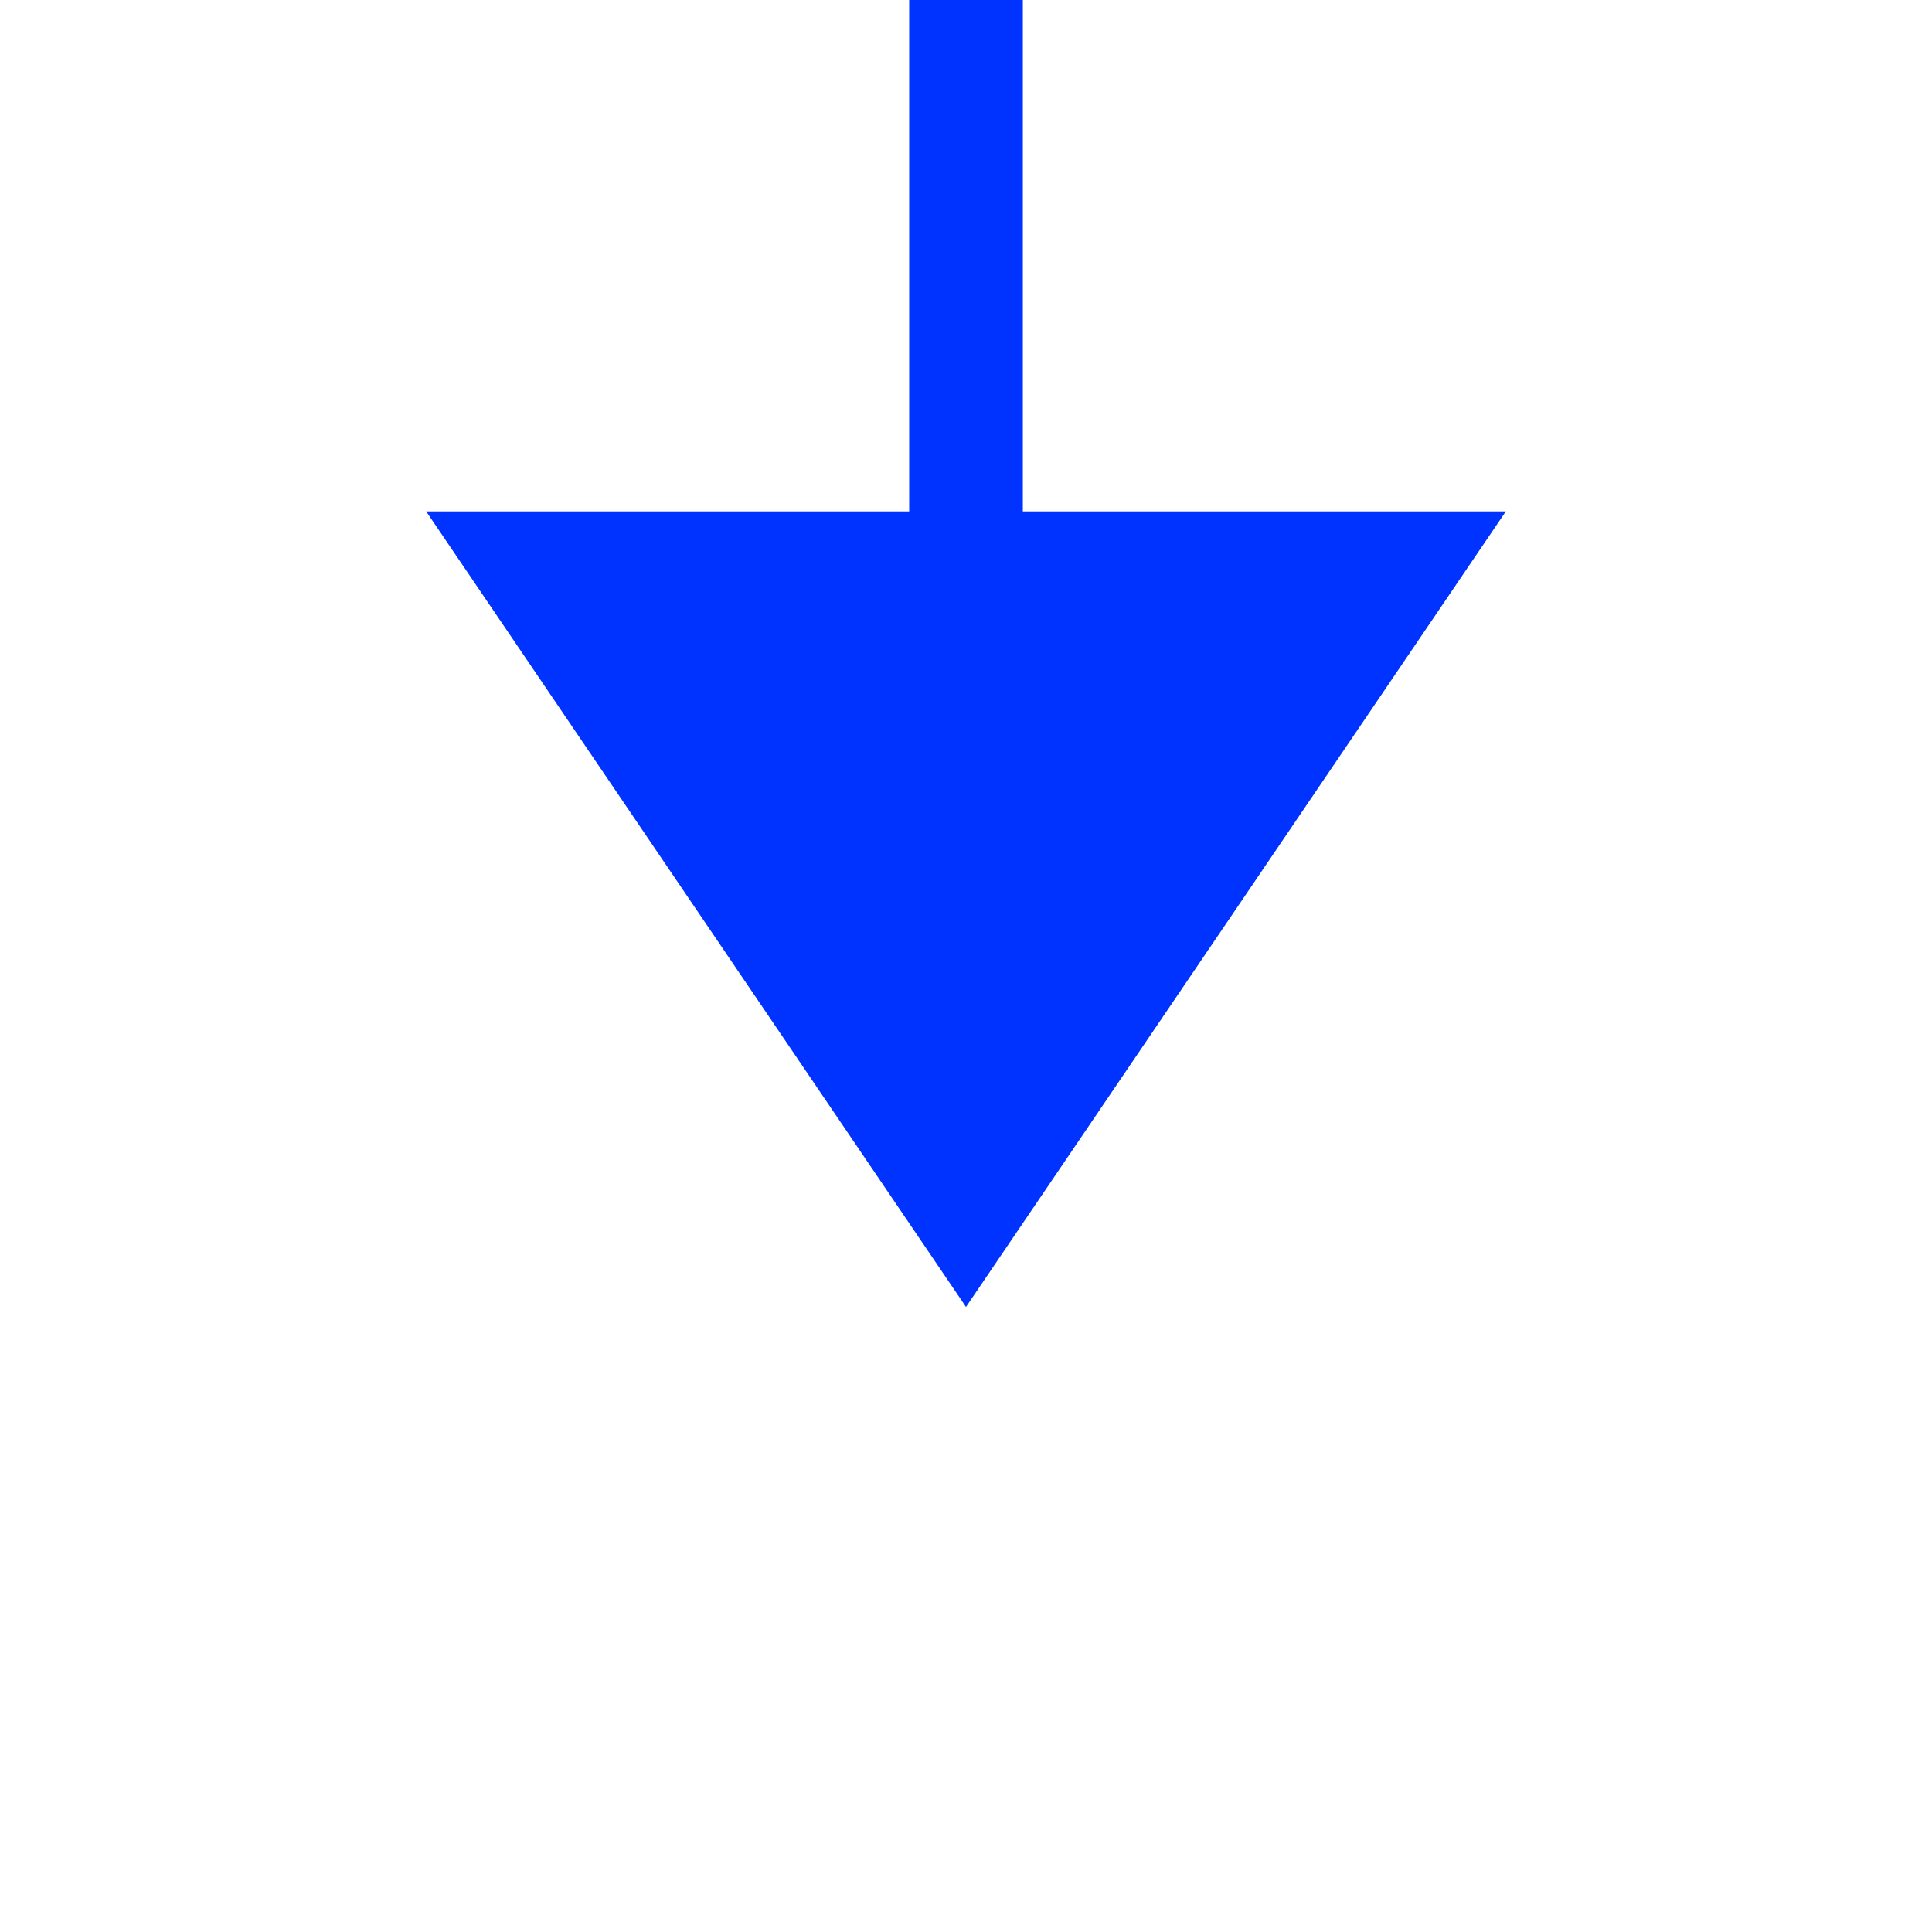 ﻿<?xml version="1.0" encoding="utf-8"?>
<svg version="1.1" xmlns:xlink="http://www.w3.org/1999/xlink" width="34px" height="34px" preserveAspectRatio="xMinYMid meet" viewBox="935 732  34 32" xmlns="http://www.w3.org/2000/svg">
  <path d="M 952 707  L 952 742  " stroke-width="2" stroke="#0033ff" fill="none" />
  <path d="M 952 701  A 3.5 3.5 0 0 0 948.5 704.5 A 3.5 3.5 0 0 0 952 708 A 3.5 3.5 0 0 0 955.5 704.5 A 3.5 3.5 0 0 0 952 701 Z M 952 703  A 1.5 1.5 0 0 1 953.5 704.5 A 1.5 1.5 0 0 1 952 706 A 1.5 1.5 0 0 1 950.5 704.5 A 1.5 1.5 0 0 1 952 703 Z M 942.5 740  L 952 754  L 961.5 740  L 942.5 740  Z " fill-rule="nonzero" fill="#0033ff" stroke="none" />
</svg>